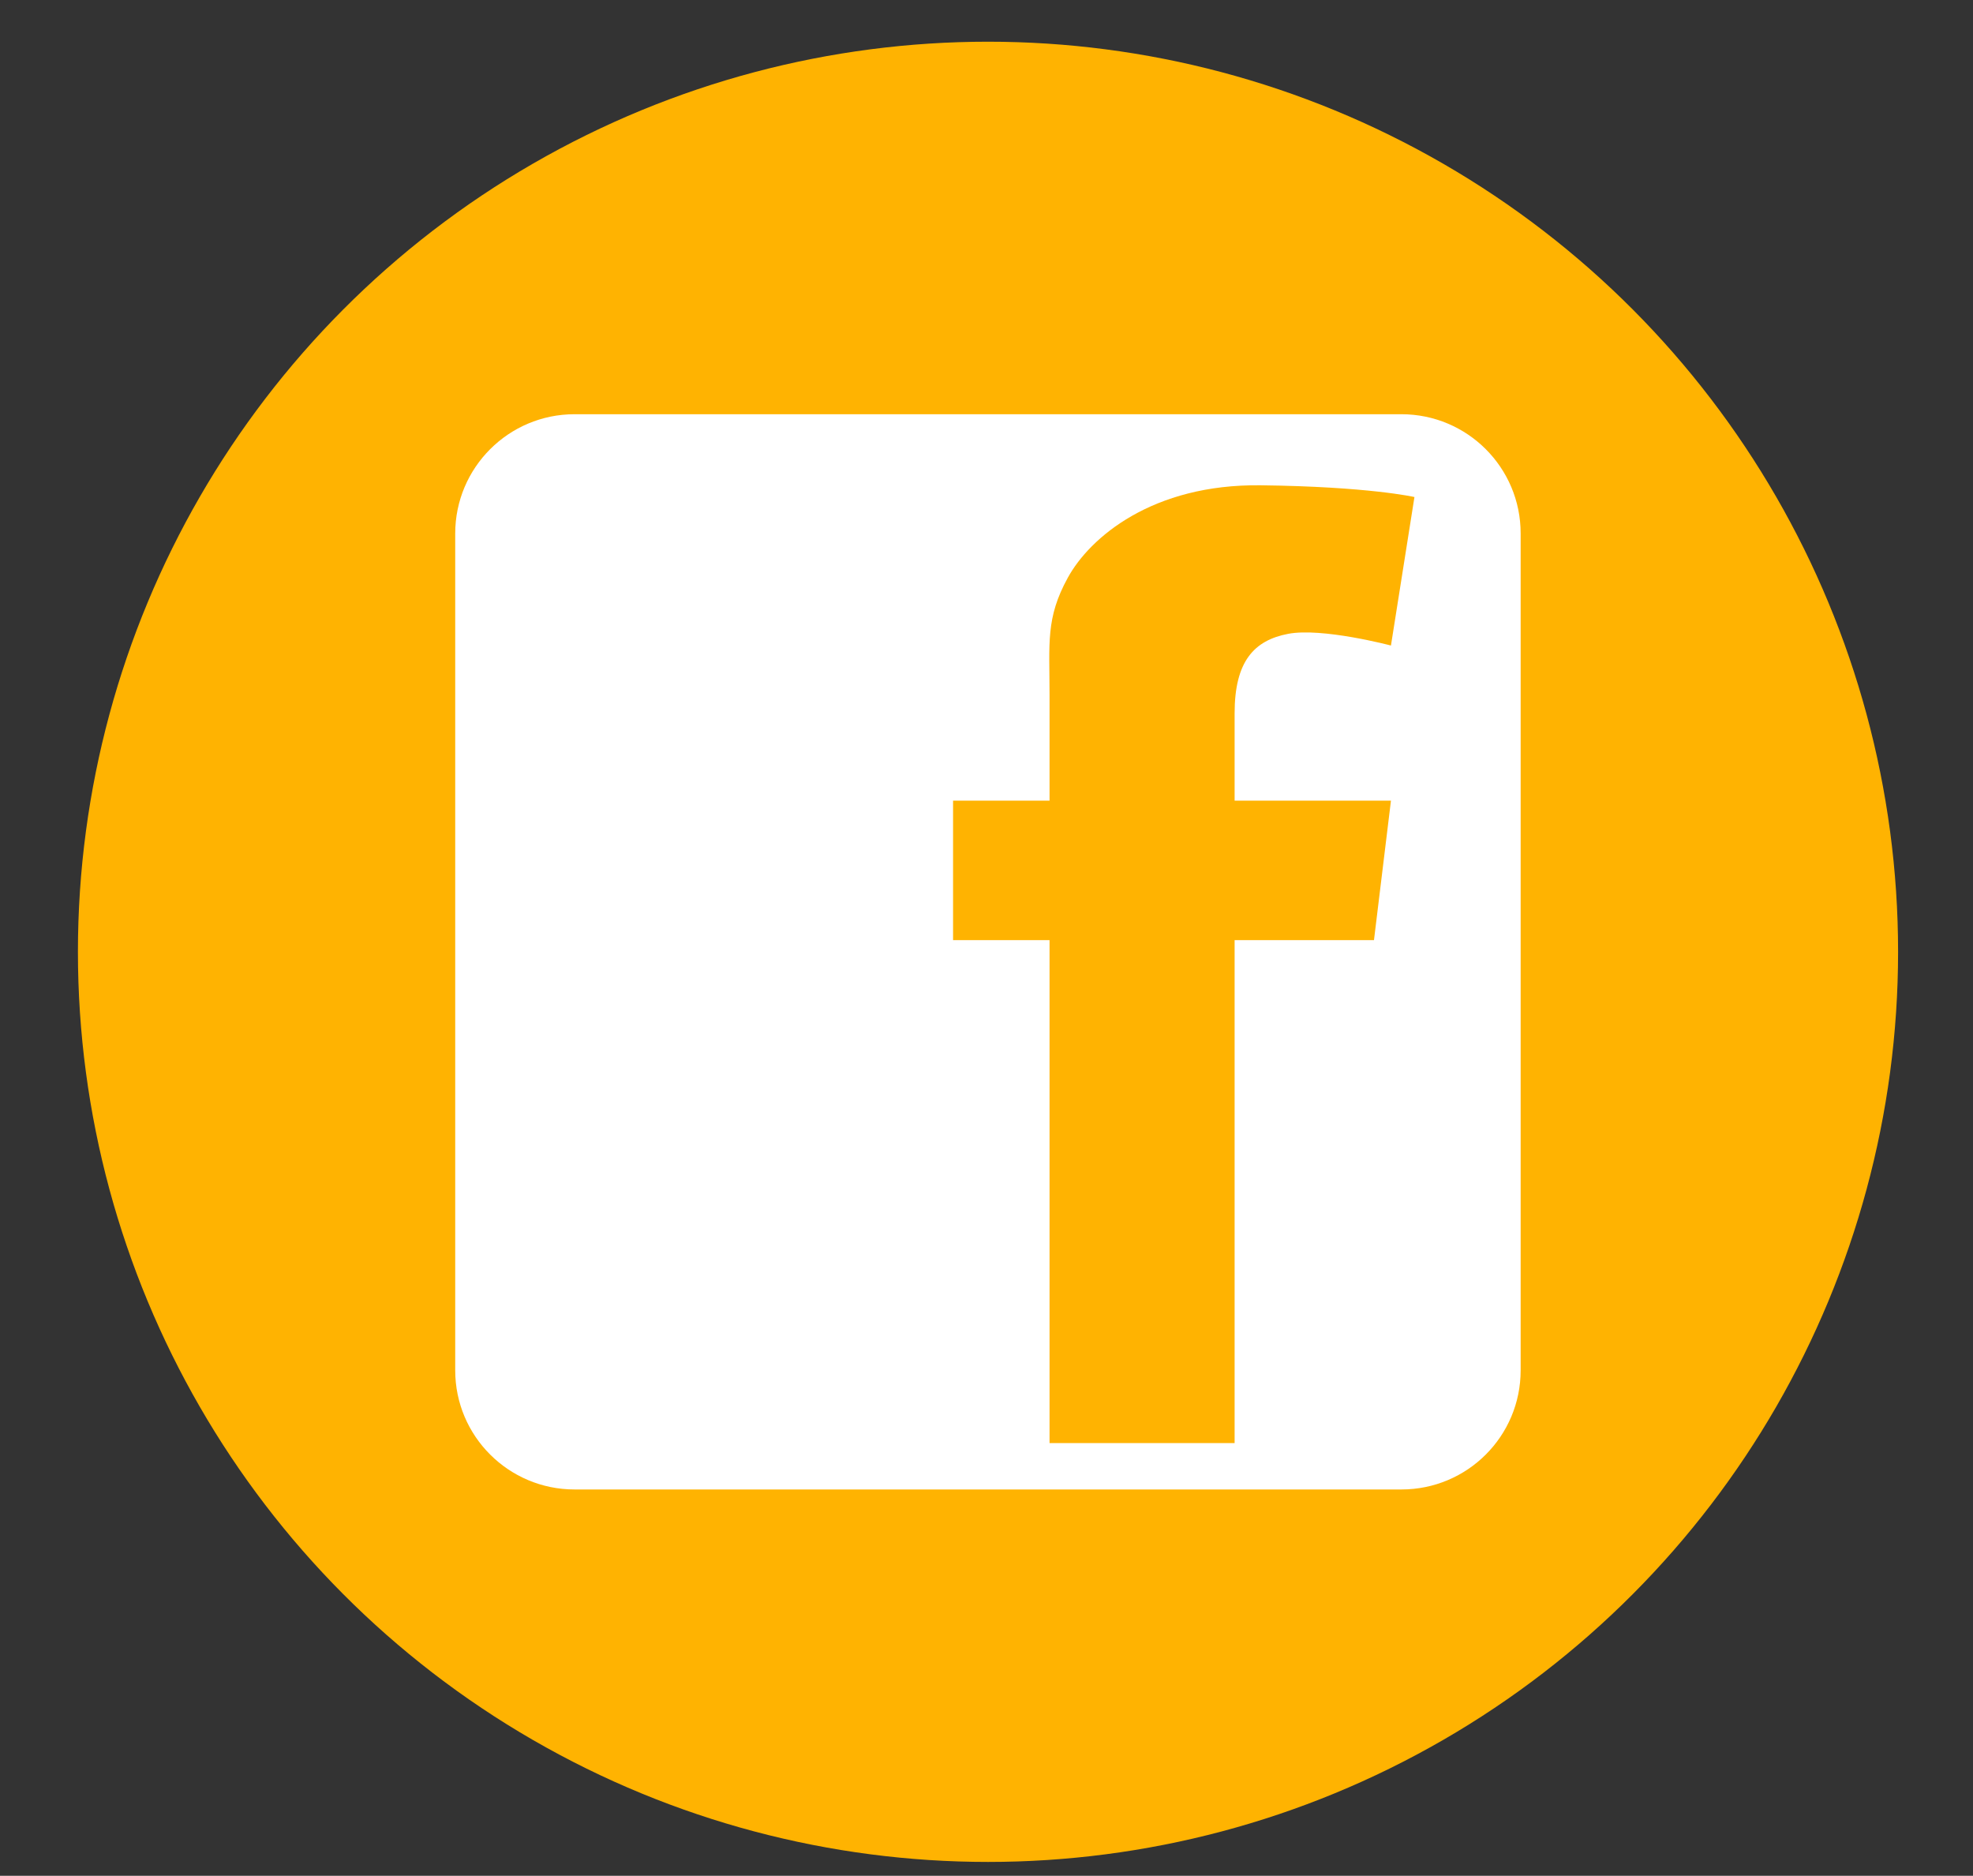 <?xml version="1.0" encoding="utf-8"?>
<!-- Generator: Adobe Illustrator 15.0.2, SVG Export Plug-In . SVG Version: 6.00 Build 0)  -->
<!DOCTYPE svg PUBLIC "-//W3C//DTD SVG 1.1//EN" "http://www.w3.org/Graphics/SVG/1.1/DTD/svg11.dtd">
<svg version="1.1" id="Layer_1" xmlns="http://www.w3.org/2000/svg" xmlns:xlink="http://www.w3.org/1999/xlink" x="0px" y="0px"
	 width="39.979px" height="38.008px" viewBox="0 0 39.979 38.008" enable-background="new 0 0 39.979 38.008" xml:space="preserve">
<rect x="0" y="0" width="39.979" height="38.008" fill="#333333" stroke="none"/>
<circle fill="#FFB301" cx="20.02" cy="19.286" r="18.441"/>
<path fill="#FFFFFF" d="M28.396,8.393H11.642c-1.334,0-2.418,1.082-2.418,2.417v16.956c0,1.334,1.084,2.414,2.418,2.414h16.755
	c1.336,0,2.416-1.08,2.416-2.414V10.81C30.814,9.475,29.732,8.393,28.396,8.393z M28.185,13.08c0,0-1.396-0.369-2.084-0.237
	s-1.084,0.555-1.084,1.611c0,0.199,0,0.848,0,1.769h3.168l-0.344,2.826h-2.824c0,4.355,0,10.191,0,10.191h-3.75c0,0,0-5.76,0-10.191
	h-1.955v-2.826h1.955c0-1.12,0-1.917,0-2.138c0-1.058-0.08-1.559,0.369-2.377c0.447-0.819,1.717-1.902,3.908-1.875
	c2.193,0.026,3.117,0.238,3.117,0.238L28.185,13.08z"/>
</svg>
